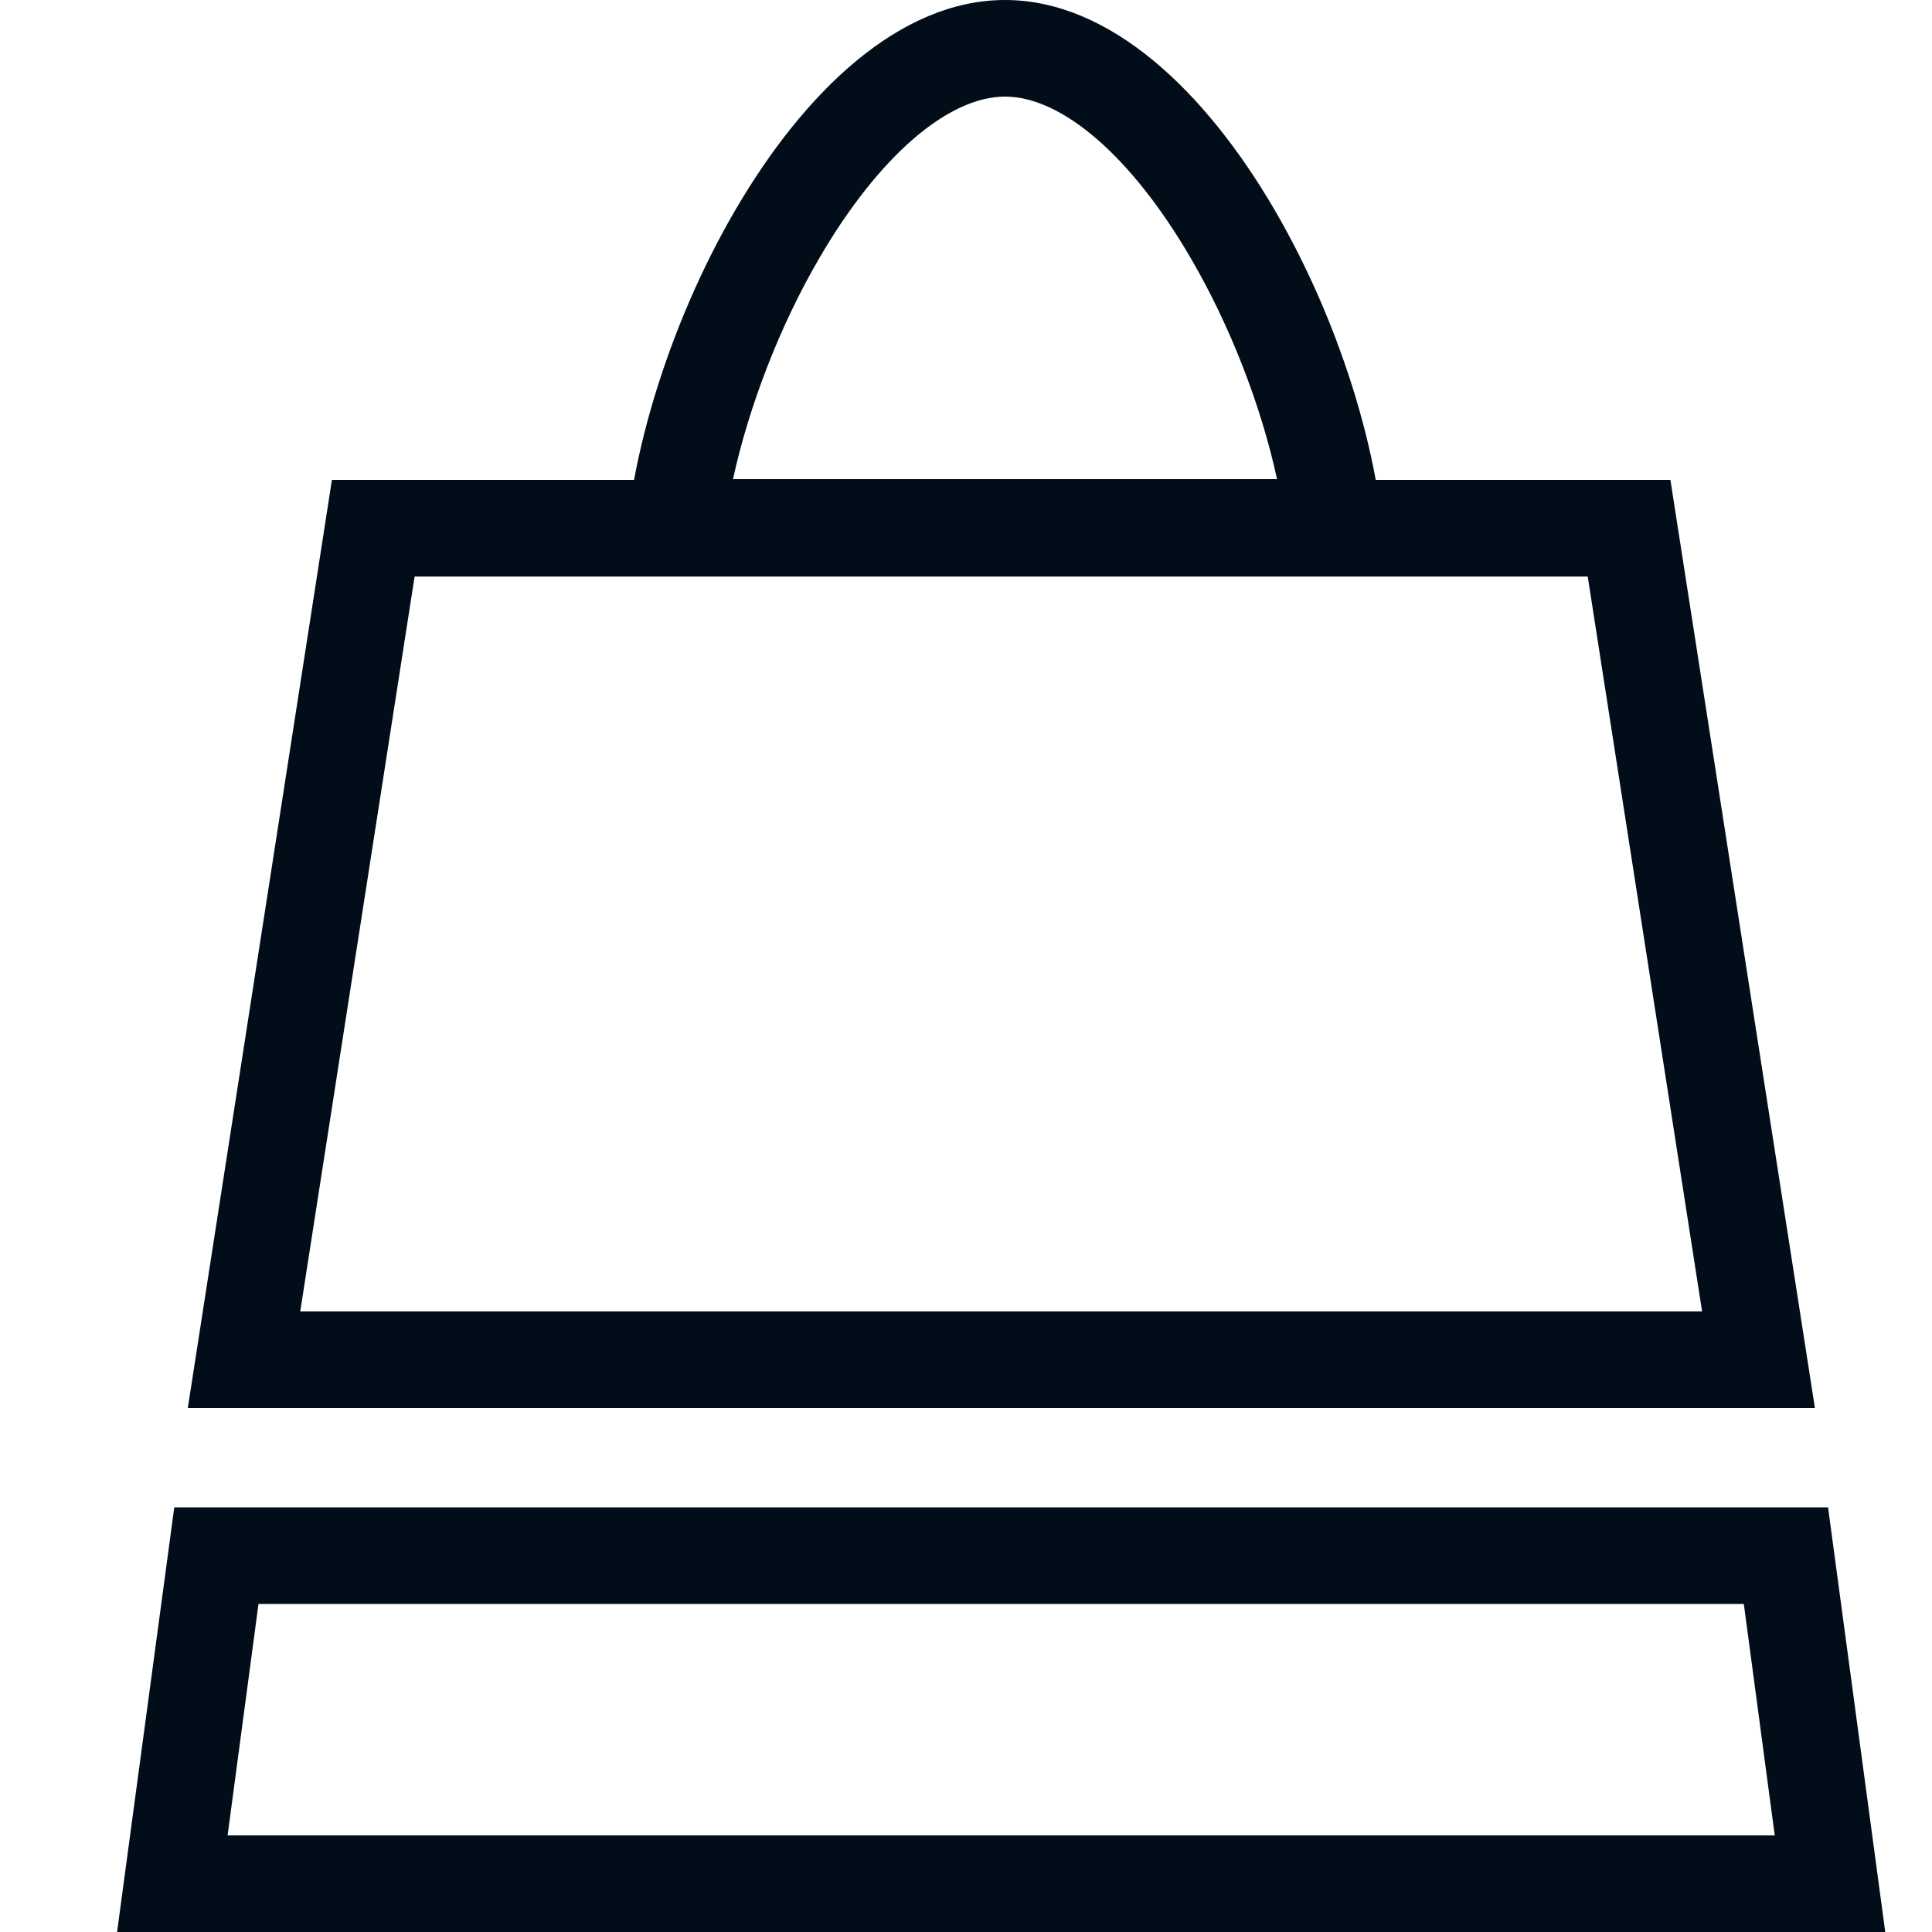 <?xml version="1.0" encoding="utf-8"?>
<!-- Generator: Adobe Illustrator 25.0.0, SVG Export Plug-In . SVG Version: 6.00 Build 0)  -->
<svg version="1.1" xmlns="http://www.w3.org/2000/svg" xmlns:xlink="http://www.w3.org/1999/xlink" x="0px" y="0px"
	 viewBox="0 0 500 500" style="enable-background:new 0 0 500 500;" xml:space="preserve">
<style type="text/css">
	.st0{display:none;}
	.st1{fill:none;stroke:#010E19;stroke-width:10;stroke-miterlimit:10;}
	.st2{fill:#010E19;}
	.st3{opacity:0.37;fill:#1D1D1B;}
	.st4{display:inline;}
	.st5{display:inline;opacity:0.61;fill:#010E19;}
	.st6{display:inline;opacity:0.61;}
</style>
<g id="Calque_1" class="st0">
	<path class="st1" d="M258.5,267.7c-102.8,0-186.1,128.1-186.1,230.8h372.2C444.6,395.8,361.3,267.7,258.5,267.7"/>
	<path class="st2" d="M369.9,111.4c0,61.5-49.9,111.4-111.4,111.4c-61.5,0-111.4-49.9-111.4-111.4C147.1,49.9,197,0,258.5,0
		C320,0,369.9,49.9,369.9,111.4"/>
	<path class="st3" d="M484.2,478.3L344.4,338.5c43.9-34.7,72.1-88.4,72.1-148.8C416.6,85,331.7,0.1,227,0.1
		C122.3,0.1,37.4,85,37.4,189.7c0,104.7,84.9,189.6,189.6,189.6c35.1,0,67.9-9.6,96.1-26.2l143.2,143.2c2.5,2.5,5.7,3.7,9,3.7
		s6.5-1.2,9-3.7C489.2,491.3,489.2,483.2,484.2,478.3 M62.8,189.7c0-90.5,73.6-164.1,164.1-164.1c90.5,0,164.1,73.6,164.1,164.1
		c0,90.5-73.6,164.1-164.1,164.1C136.5,353.8,62.8,280.2,62.8,189.7"/>
	<g class="st4">
		<path class="st2" d="M258.7,25c47.7,0,86.5,38.8,86.5,86.5s-38.8,86.5-86.5,86.5s-86.5-38.8-86.5-86.5S210.9,25,258.7,25 M258.7,0
			c-61.6,0-111.5,49.9-111.5,111.5c0,61.6,49.9,111.5,111.5,111.5c61.6,0,111.5-49.9,111.5-111.5C370.2,49.9,320.3,0,258.7,0
			L258.7,0z"/>
	</g>
	<g class="st4">
		<path class="st2" d="M258.5,293.9c19.9,0,39.9,6,59.4,18c18.7,11.4,36.8,28.4,52.2,49c15.1,20.2,27.7,43.7,36.3,68
			c5.5,15.5,9.3,31.1,11.4,46.1H99.2c2.1-15,5.9-30.6,11.4-46.1c8.6-24.3,21.2-47.8,36.3-68c15.5-20.6,33.5-37.6,52.2-49
			C218.6,299.9,238.6,293.9,258.5,293.9 M258.5,268.9C155.7,268.9,72.4,397.2,72.4,500h372.2C444.6,397.2,361.3,268.9,258.5,268.9
			L258.5,268.9z"/>
	</g>
</g>
<g id="Calque_2" class="st0">
	<polygon class="st5" points="30.3,500 487.9,500 473.1,390.1 45.1,390.1 	"/>
	<polygon class="st5" points="432.3,124.2 85.9,124.2 48.6,364.4 469.7,364.4 	"/>
	<g class="st6">
		<path class="st2" d="M161.6,126.5l22.2,5.7c7.8-30.4,36.8-109.3,76.3-109.3V0C196,0,165,113.5,161.6,126.5z"/>
		<path class="st2" d="M260.1,0v22.9c39.5,0,68.4,78.9,76.3,109.3l22.2-5.7C355.2,113.5,324.2,0,260.1,0z"/>
	</g>
</g>
<g id="Calque_3">
	<g>
		<path class="st2" d="M260.1,25c14.8,0,32.8,15.6,48,41.7c10.3,17.6,18.3,38.4,22.4,57.3H189.7c4.1-18.8,12.1-39.7,22.4-57.3
			C227.3,40.6,245.3,25,260.1,25 M260.1,0c-54.4,0-98.5,94.6-98.5,149h196.9C358.6,94.6,314.5,0,260.1,0L260.1,0z"/>
	</g>
	<g>
		<path class="st2" d="M410.9,149.2l29.6,190.2H77.7l29.6-190.2H410.9 M432.3,124.2H85.9L48.6,364.4h421.1L432.3,124.2L432.3,124.2z
			"/>
	</g>
	<g>
		<path class="st2" d="M451.3,415.1l8,59.9H58.9l8-59.9H451.3 M473.1,390.1h-428L30.3,500h457.6L473.1,390.1L473.1,390.1z"/>
	</g>
</g>
</svg>
